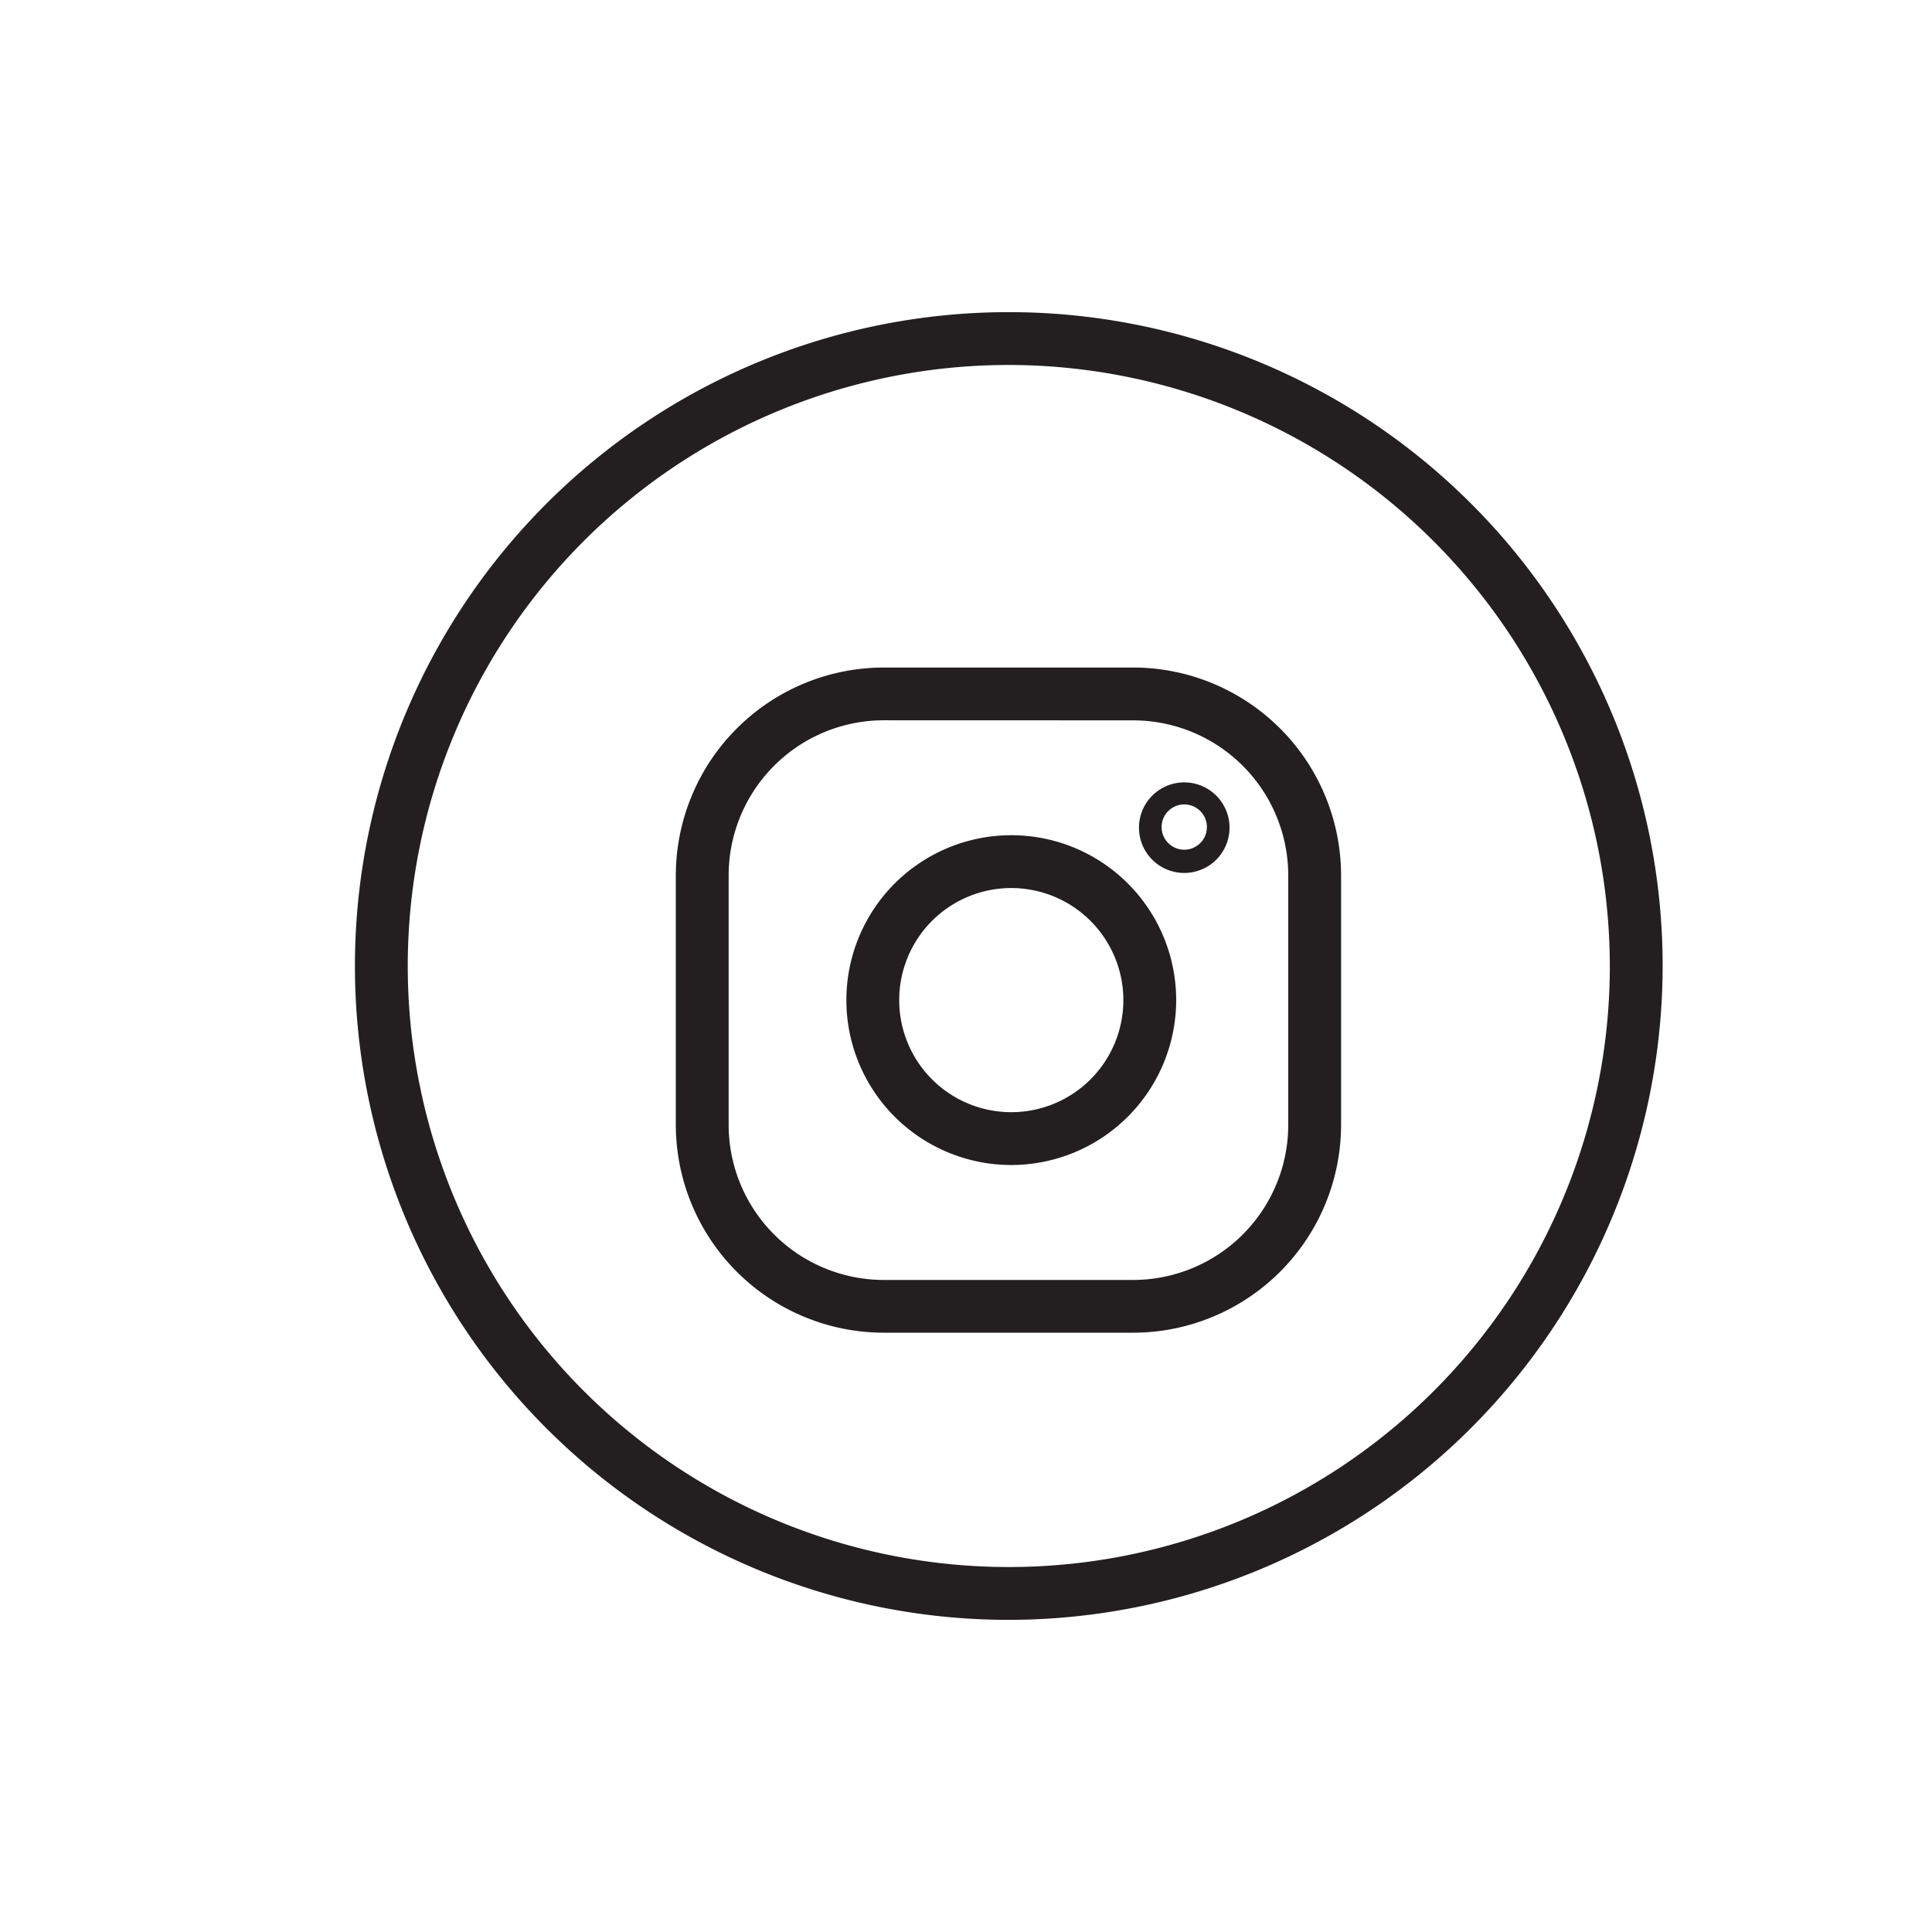 <svg xmlns="http://www.w3.org/2000/svg" id="Layer_1" viewBox="0 0 256 256" width="256" height="256"><defs><style>.cls-1{fill:#231f20}</style></defs><path d="M133.67 213.64A85.64 85.64 0 1 1 219.31 128a85.74 85.74 0 0 1-85.64 85.64zm0-166.28A80.64 80.64 0 1 0 214.31 128a80.73 80.73 0 0 0-80.64-80.64z" class="cls-1"/><path d="M133.67 214.64A86.64 86.64 0 1 1 220.31 128a86.74 86.74 0 0 1-86.64 86.64zm0-166.28A79.64 79.64 0 1 0 213.31 128a79.73 79.73 0 0 0-79.64-79.64z" class="cls-1"/><path d="M150.15 176.09h-33.06a27.07 27.07 0 0 1-27-27V116a27.08 27.08 0 0 1 27-27h33.06a27.09 27.09 0 0 1 27 27.05v33.06a27.08 27.08 0 0 1-27 26.98zm-33.06-81.15a21.07 21.07 0 0 0-21 21V149a21.07 21.07 0 0 0 21 21h33.06a21.07 21.07 0 0 0 21-21v-33a21.07 21.07 0 0 0-21-21z" class="cls-1"/><path d="M150.15 176.59h-33.06a27.58 27.58 0 0 1-27.54-27.54V116a27.58 27.58 0 0 1 27.54-27.55h33.06A27.58 27.58 0 0 1 177.7 116v33.06a27.58 27.58 0 0 1-27.55 27.53zm-33.06-87.15A26.58 26.58 0 0 0 90.55 116v33.06a26.58 26.58 0 0 0 26.54 26.54h33.06a26.58 26.58 0 0 0 26.55-26.54V116a26.58 26.58 0 0 0-26.55-26.55zm33.06 81.15h-33.06a21.56 21.56 0 0 1-21.54-21.54V116a21.57 21.57 0 0 1 21.54-21.55h33.06A21.58 21.58 0 0 1 171.7 116v33.06a21.57 21.57 0 0 1-21.55 21.53zm-33.06-75.15A20.57 20.57 0 0 0 96.55 116v33.06a20.57 20.57 0 0 0 20.54 20.54h33.06a20.57 20.57 0 0 0 20.55-20.54V116a20.57 20.57 0 0 0-20.55-20.55z" class="cls-1"/><path d="M134 153.87a21.35 21.35 0 1 1 21.35-21.35A21.38 21.38 0 0 1 134 153.87zm0-36.7a15.35 15.35 0 1 0 15.35 15.35A15.36 15.36 0 0 0 134 117.17z" class="cls-1"/><path d="M134 154.37a21.85 21.85 0 1 1 21.85-21.85A21.87 21.87 0 0 1 134 154.37zm0-42.7a20.85 20.85 0 1 0 20.85 20.85A20.87 20.87 0 0 0 134 111.67zm0 36.7a15.85 15.85 0 1 1 15.85-15.85A15.87 15.87 0 0 1 134 148.37zm0-30.7a14.85 14.85 0 1 0 14.85 14.85A14.86 14.86 0 0 0 134 117.67zm22.92-2.5a5.54 5.54 0 1 1 5.54-5.54 5.55 5.55 0 0 1-5.54 5.54zm0-9.08a3.54 3.54 0 1 0 3.54 3.54 3.55 3.55 0 0 0-3.54-3.54z" class="cls-1"/><path d="M156.92 115.67a6 6 0 1 1 6-6 6 6 0 0 1-6 6zm0-11.08a5 5 0 1 0 5 5 5 5 0 0 0-5-5zm0 9.08a4 4 0 1 1 4-4 4 4 0 0 1-4 4zm0-7.08a3 3 0 1 0 3 3 3 3 0 0 0-3-3z" class="cls-1"/></svg>